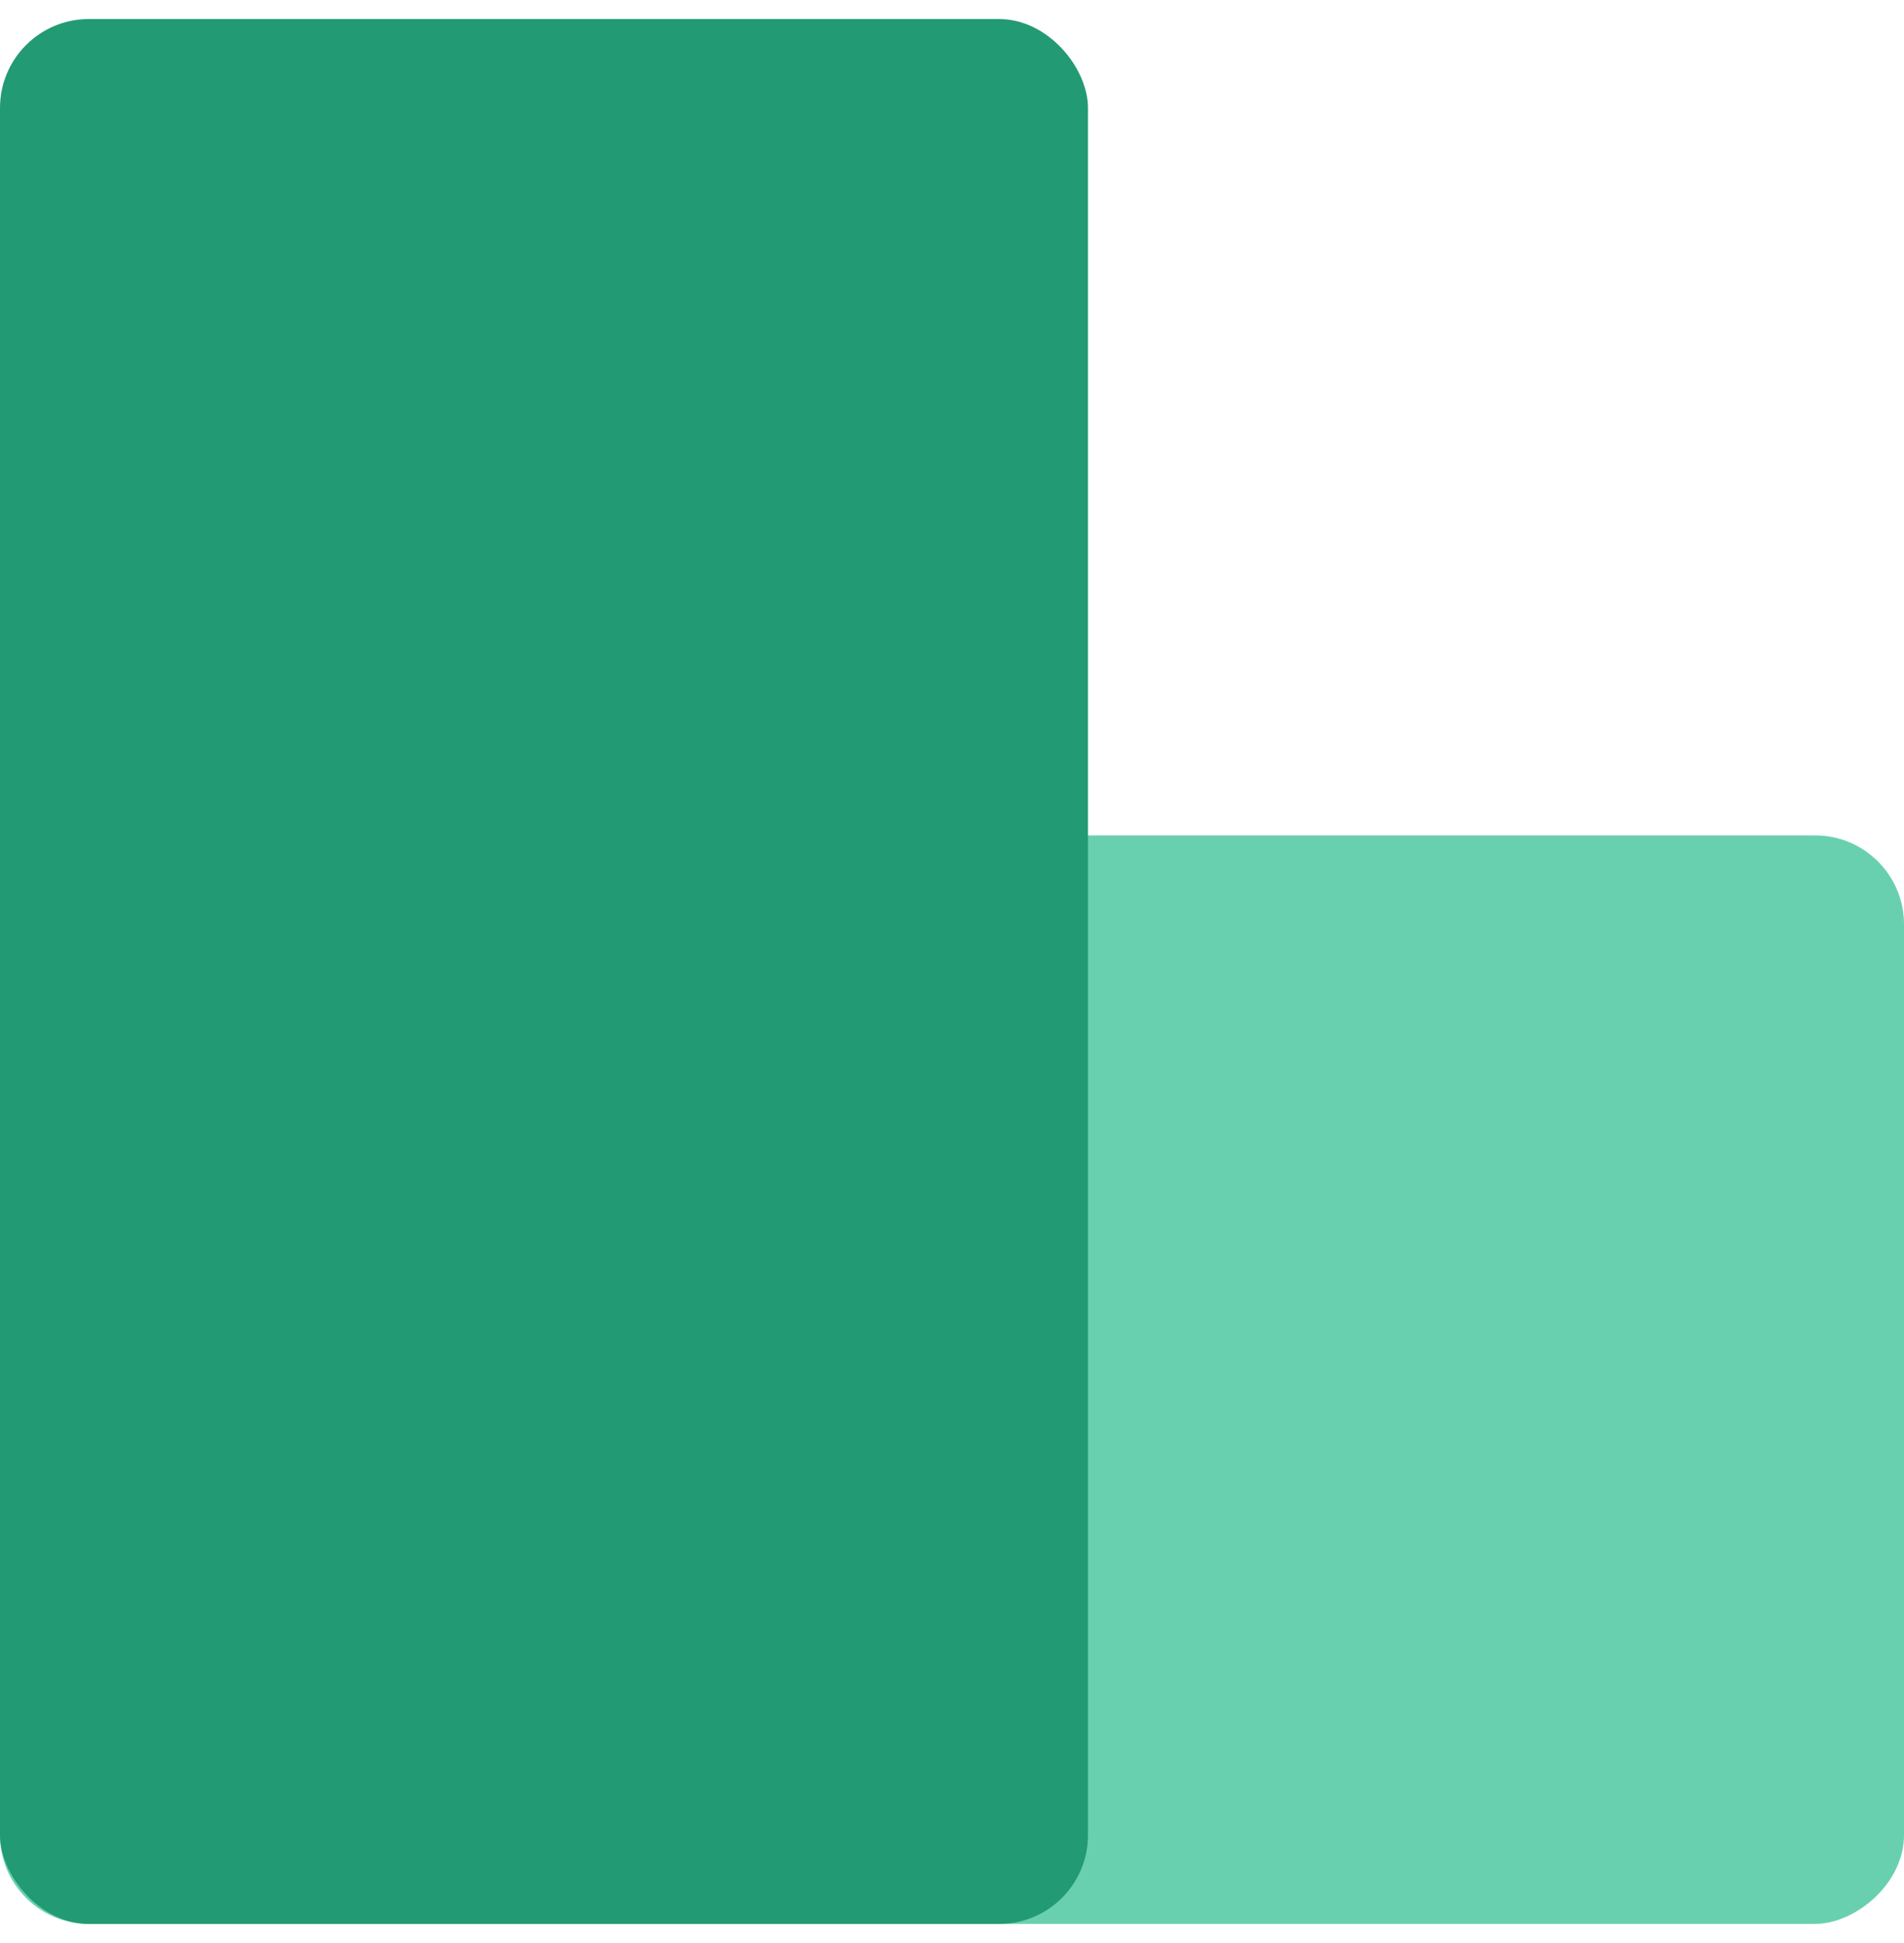 <svg width="50" height="51" viewBox="0 0 50 51" fill="none" xmlns="http://www.w3.org/2000/svg">
<rect x="50" y="21.928" width="28.571" height="50" rx="2.333" transform="rotate(90 50 21.928)" fill="#69D0AF"/>
<rect y="0.5" width="28.571" height="50" rx="2.333" fill="#229A73"/>
</svg>
